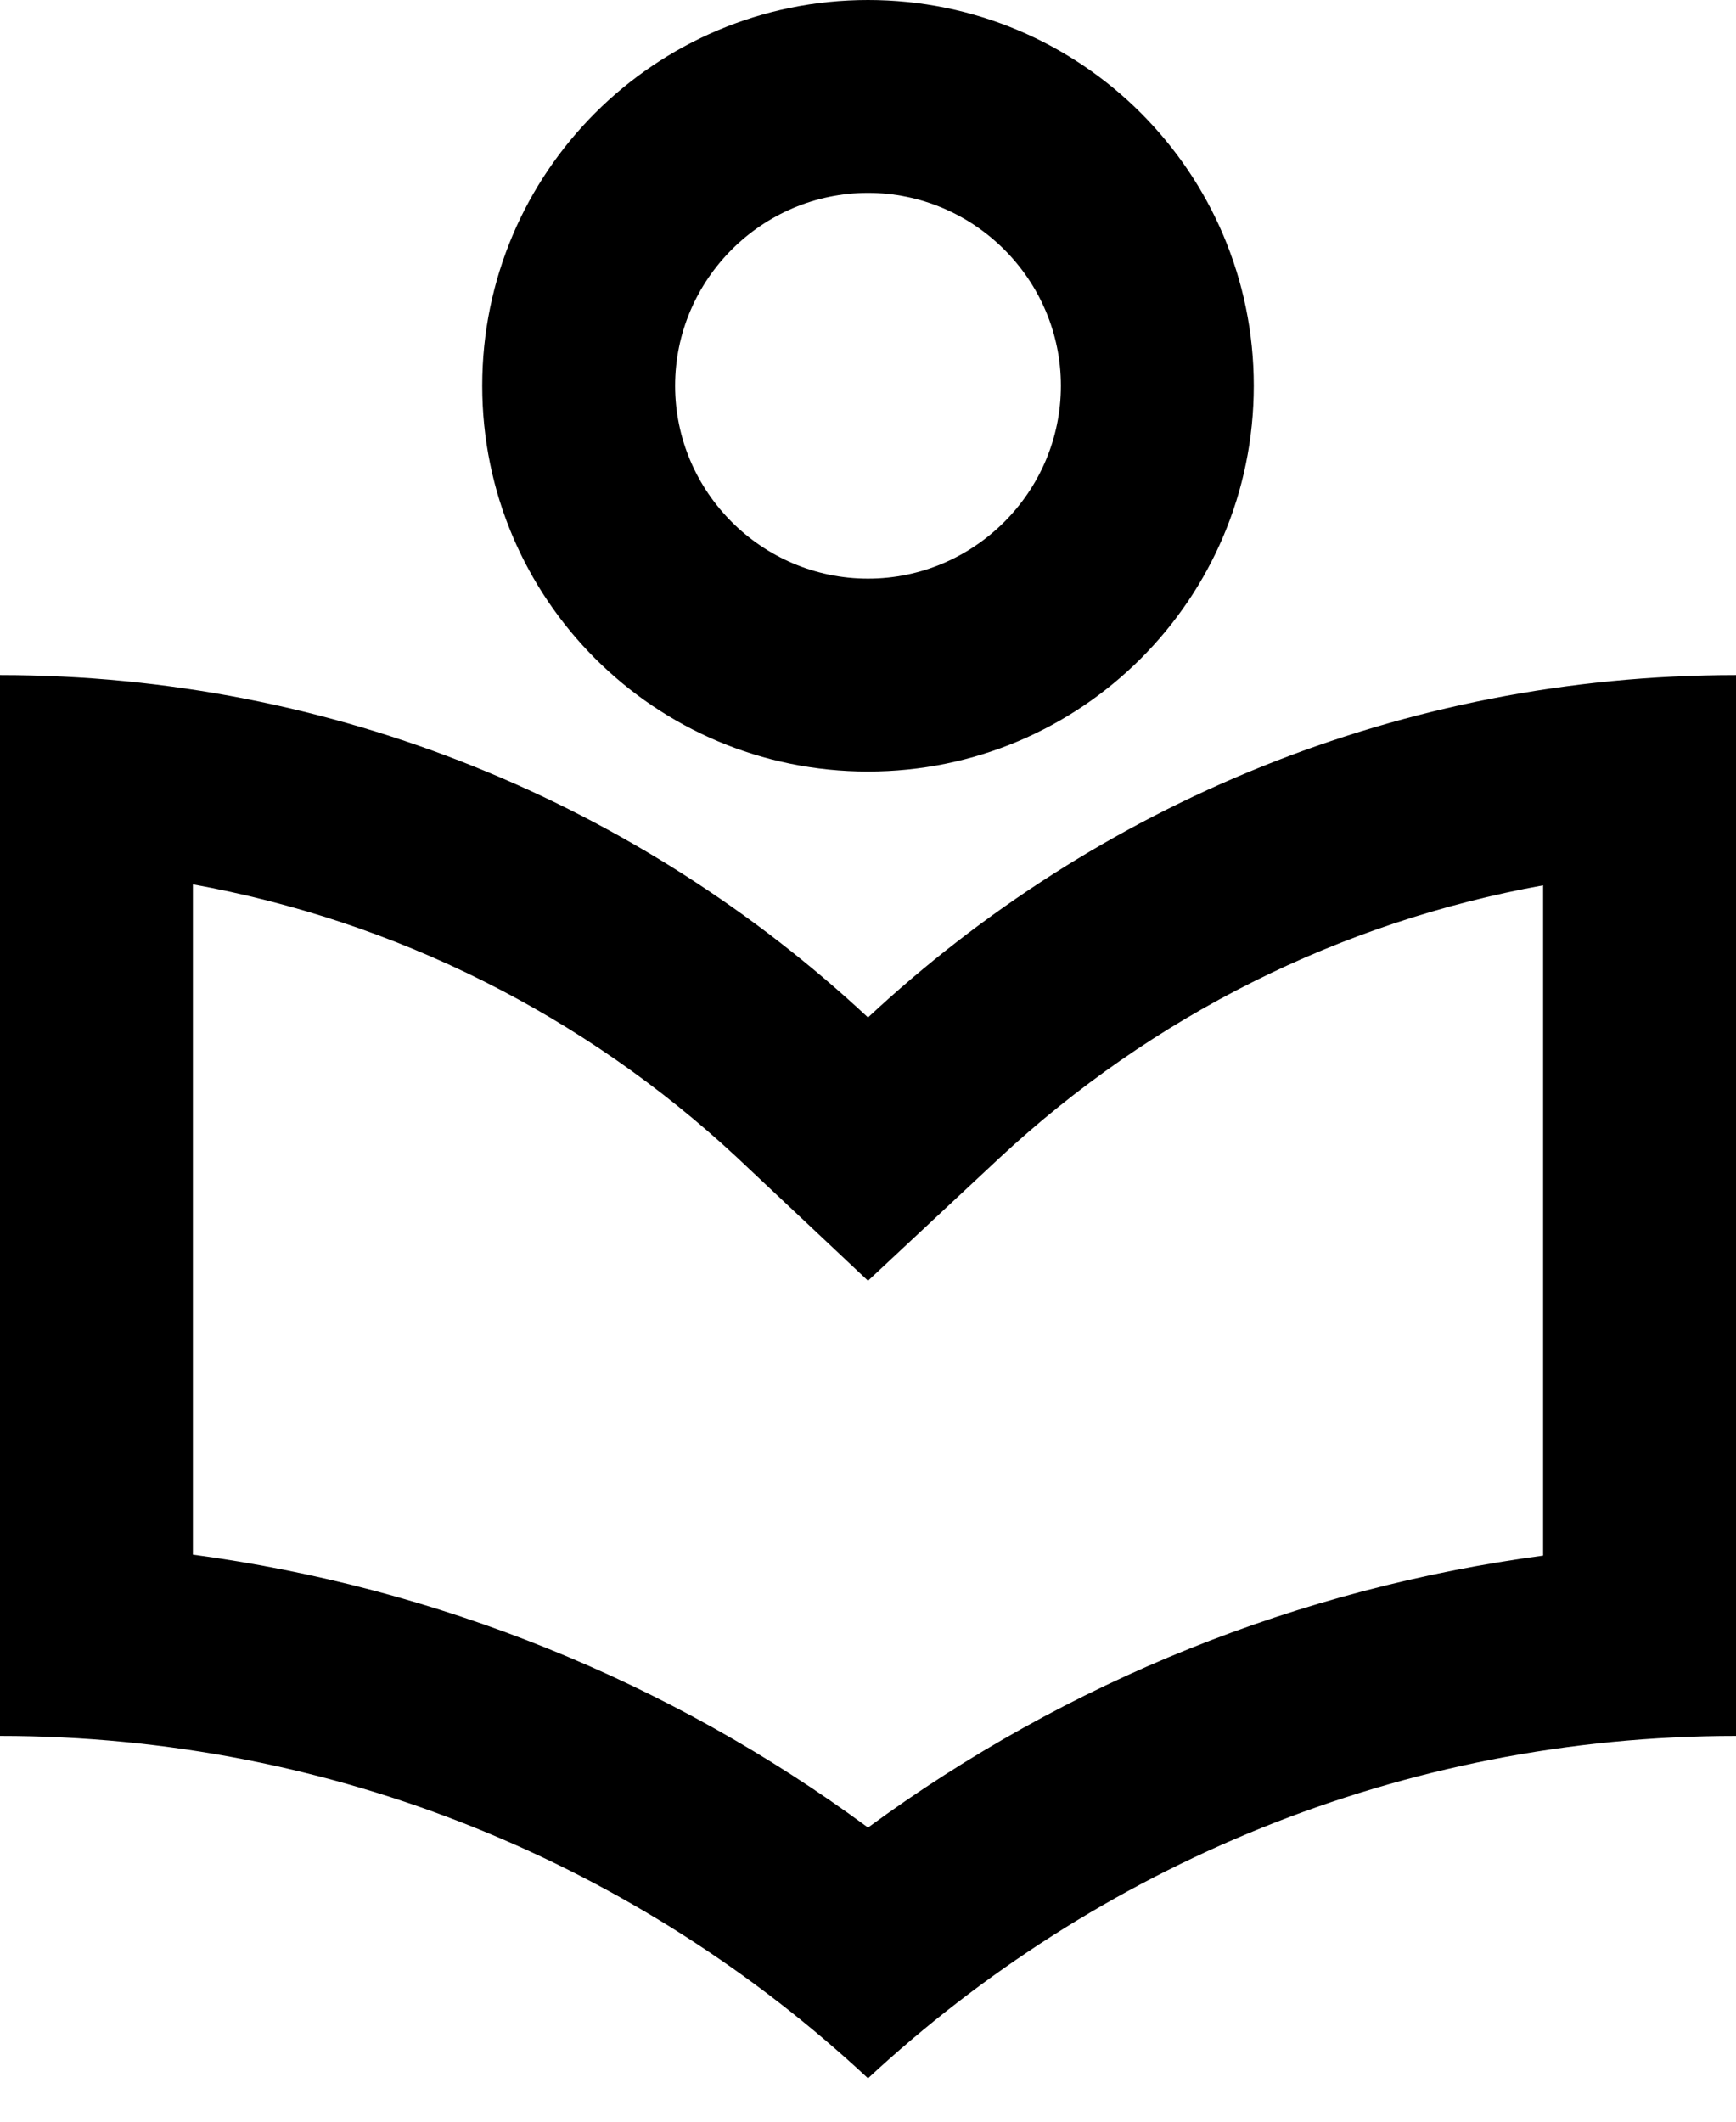 <svg width="18" height="22" viewBox="0 0 18 22" fill="none" xmlns="http://www.w3.org/2000/svg">
<path d="M9 8C11.21 8 13 6.21 13 4C13 1.79 11.21 0 9 0C6.79 0 5 1.79 5 4C5 6.21 6.79 8 9 8ZM9 2C10.1 2 11 2.9 11 4C11 5.1 10.1 6 9 6C7.9 6 7 5.1 7 4C7 2.9 7.9 2 9 2ZM9 10.55C6.64 8.35 3.48 7 0 7V18C3.48 18 6.64 19.35 9 21.55C11.36 19.36 14.52 18 18 18V7C14.52 7 11.36 8.35 9 10.55ZM16 16.13C13.47 16.47 11.07 17.43 9 18.95C6.94 17.43 4.53 16.46 2 16.12V9.17C4.1 9.55 6.05 10.52 7.64 12L9 13.28L10.36 12.01C11.95 10.53 13.9 9.56 16 9.18V16.13Z" fill="currentColor" />
</svg>
